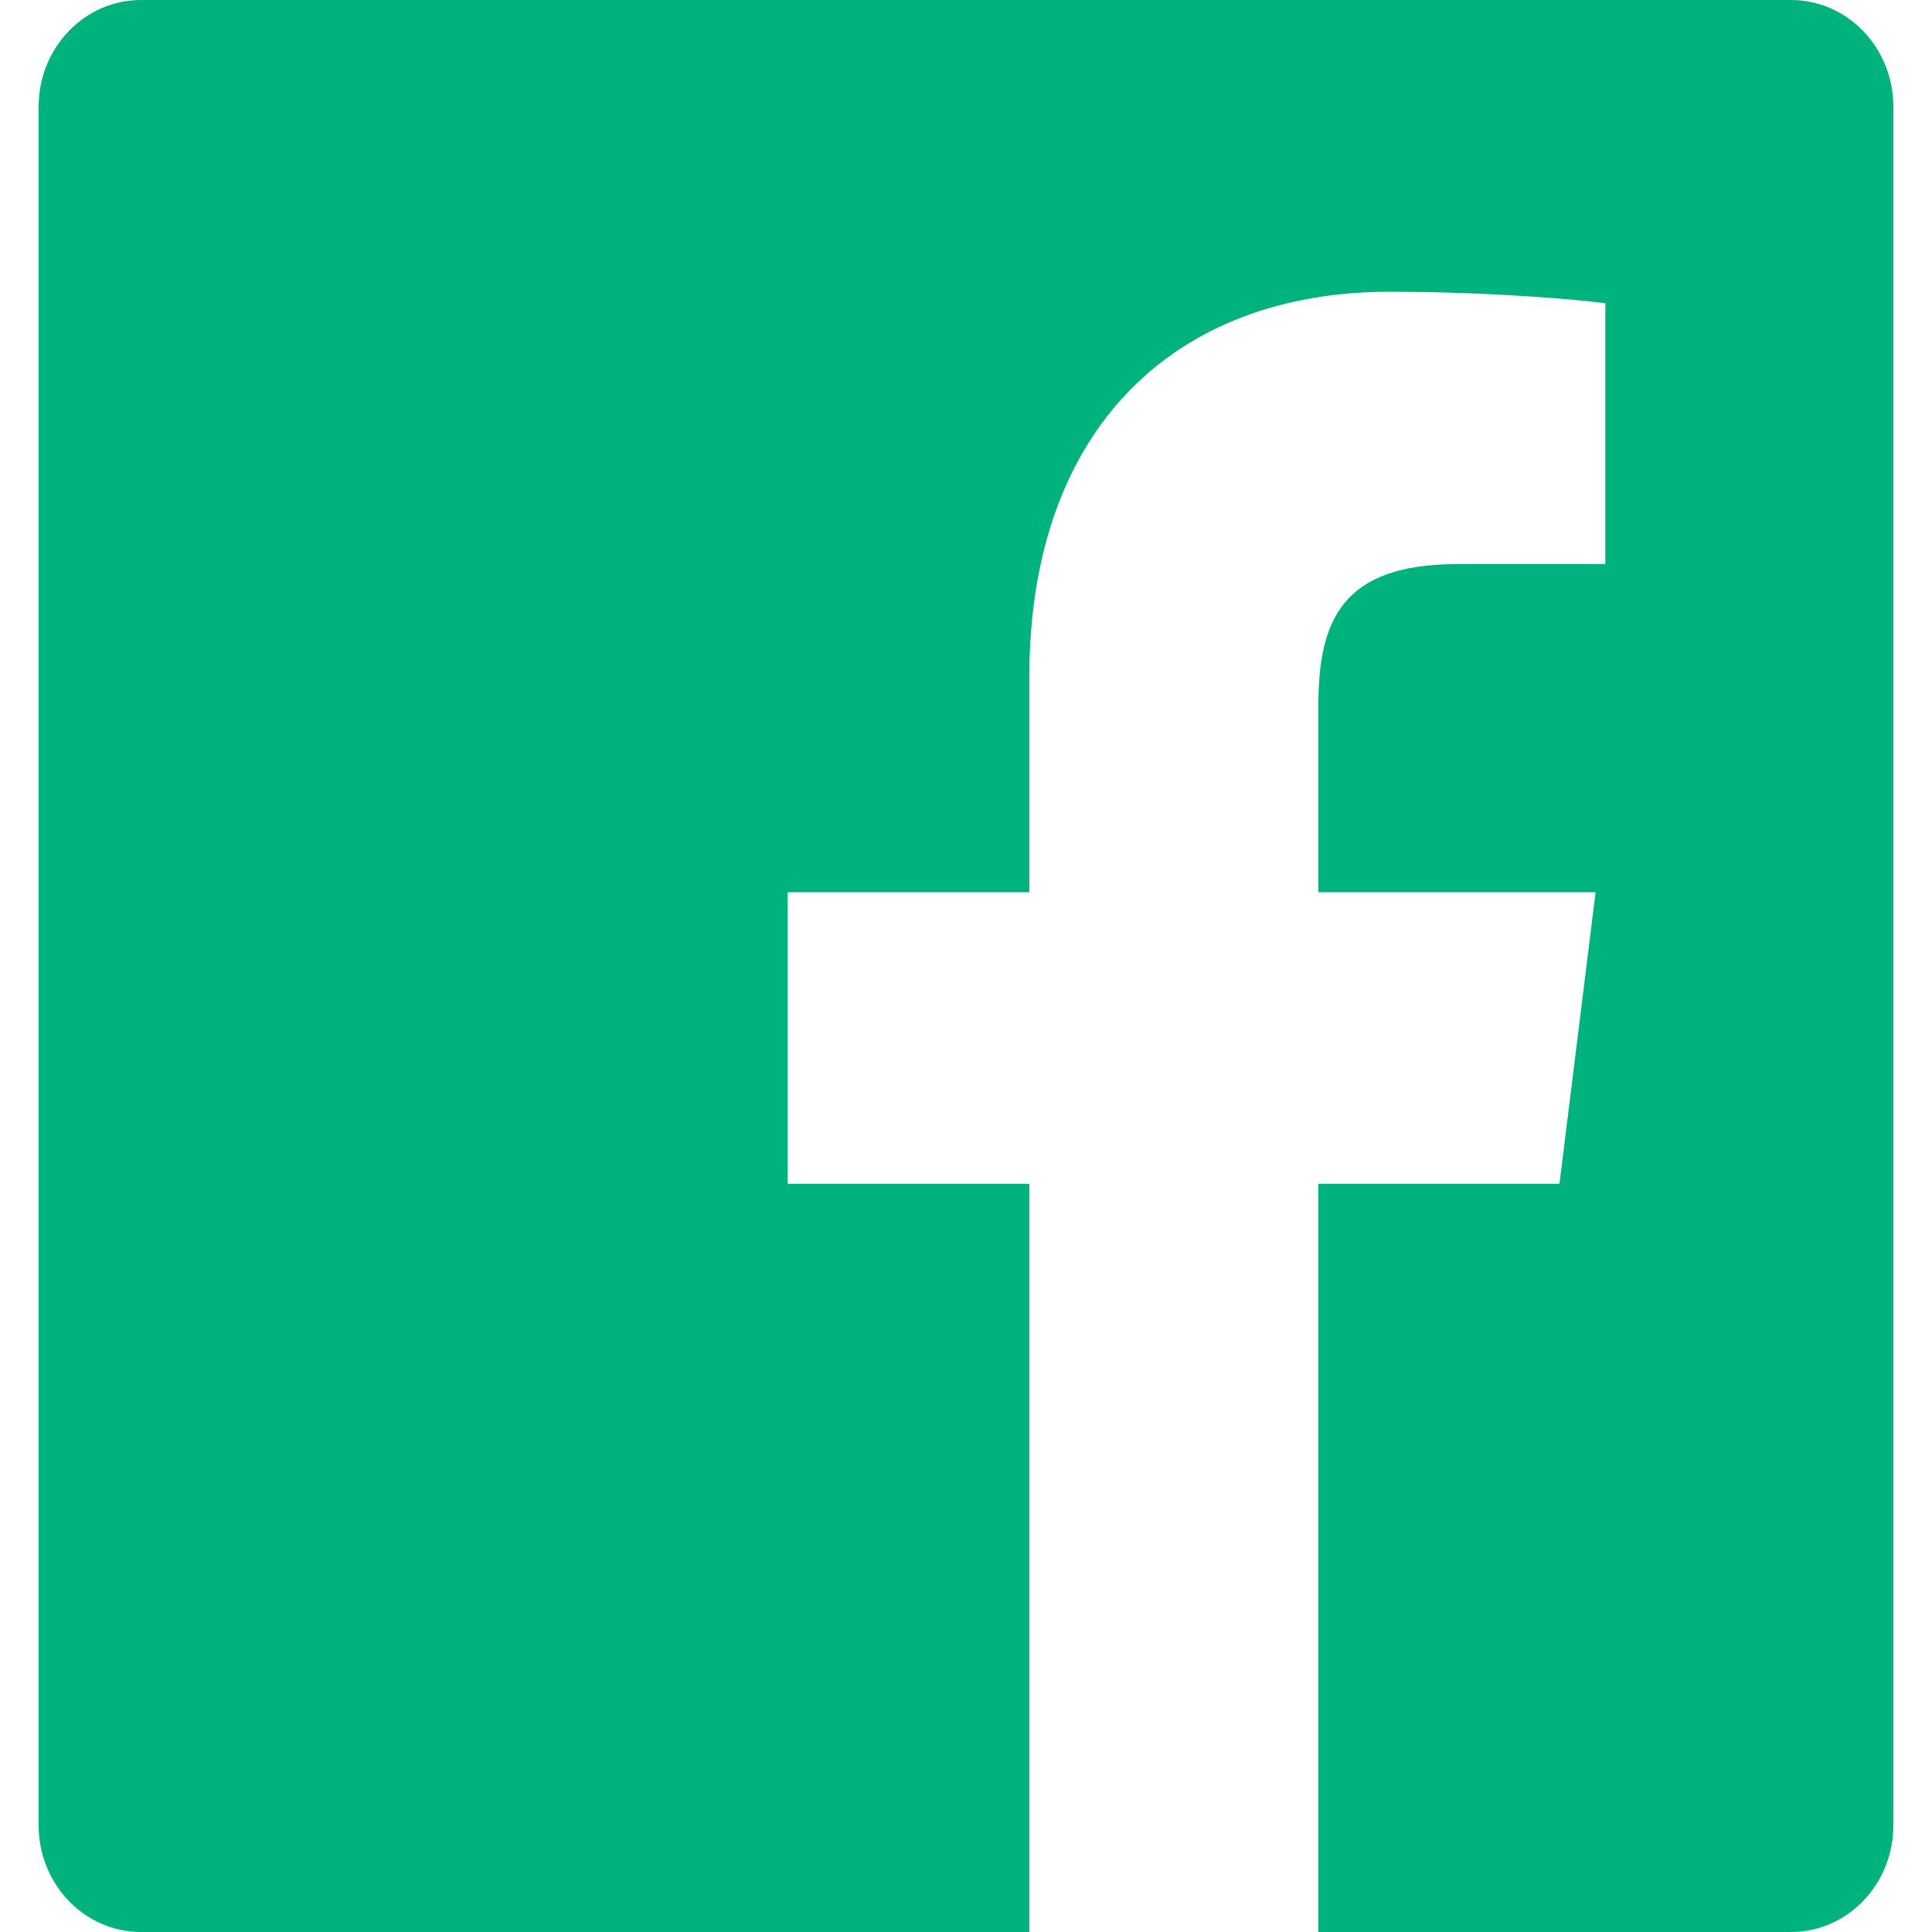 <?xml version="1.0" encoding="UTF-8"?>
<svg width="100px" height="100px" viewBox="0 0 100 100" version="1.1" xmlns="http://www.w3.org/2000/svg" xmlns:xlink="http://www.w3.org/1999/xlink">
    <!-- Generator: Sketch 52.6 (67491) - http://www.bohemiancoding.com/sketch -->
    <title>Artboard</title>
    <desc>Created with Sketch.</desc>
    <g id="Artboard" stroke="none" stroke-width="1" fill="none" fill-rule="evenodd">
        <path d="M92.702,100 L68.238,100 L68.238,61.273 L80.717,61.273 L82.587,46.182 L68.238,46.182 L68.238,36.548 C68.238,32.178 69.405,29.198 75.419,29.198 L83.092,29.196 L83.092,15.698 C81.763,15.513 77.211,15.102 71.913,15.102 C60.851,15.102 53.278,22.135 53.278,35.052 L53.278,46.182 L40.768,46.182 L40.768,61.273 L53.278,61.273 L53.278,100 L7.298,100 C4.372,100 2,97.529 2,94.481 L2,5.519 C2,2.471 4.372,0 7.298,0 L92.702,0 C95.628,0 98,2.471 98,5.519 L98,94.481 C98,97.529 95.628,100 92.702,100 Z" id="Facebook" fill="#00B37E"></path>
    </g>
</svg>